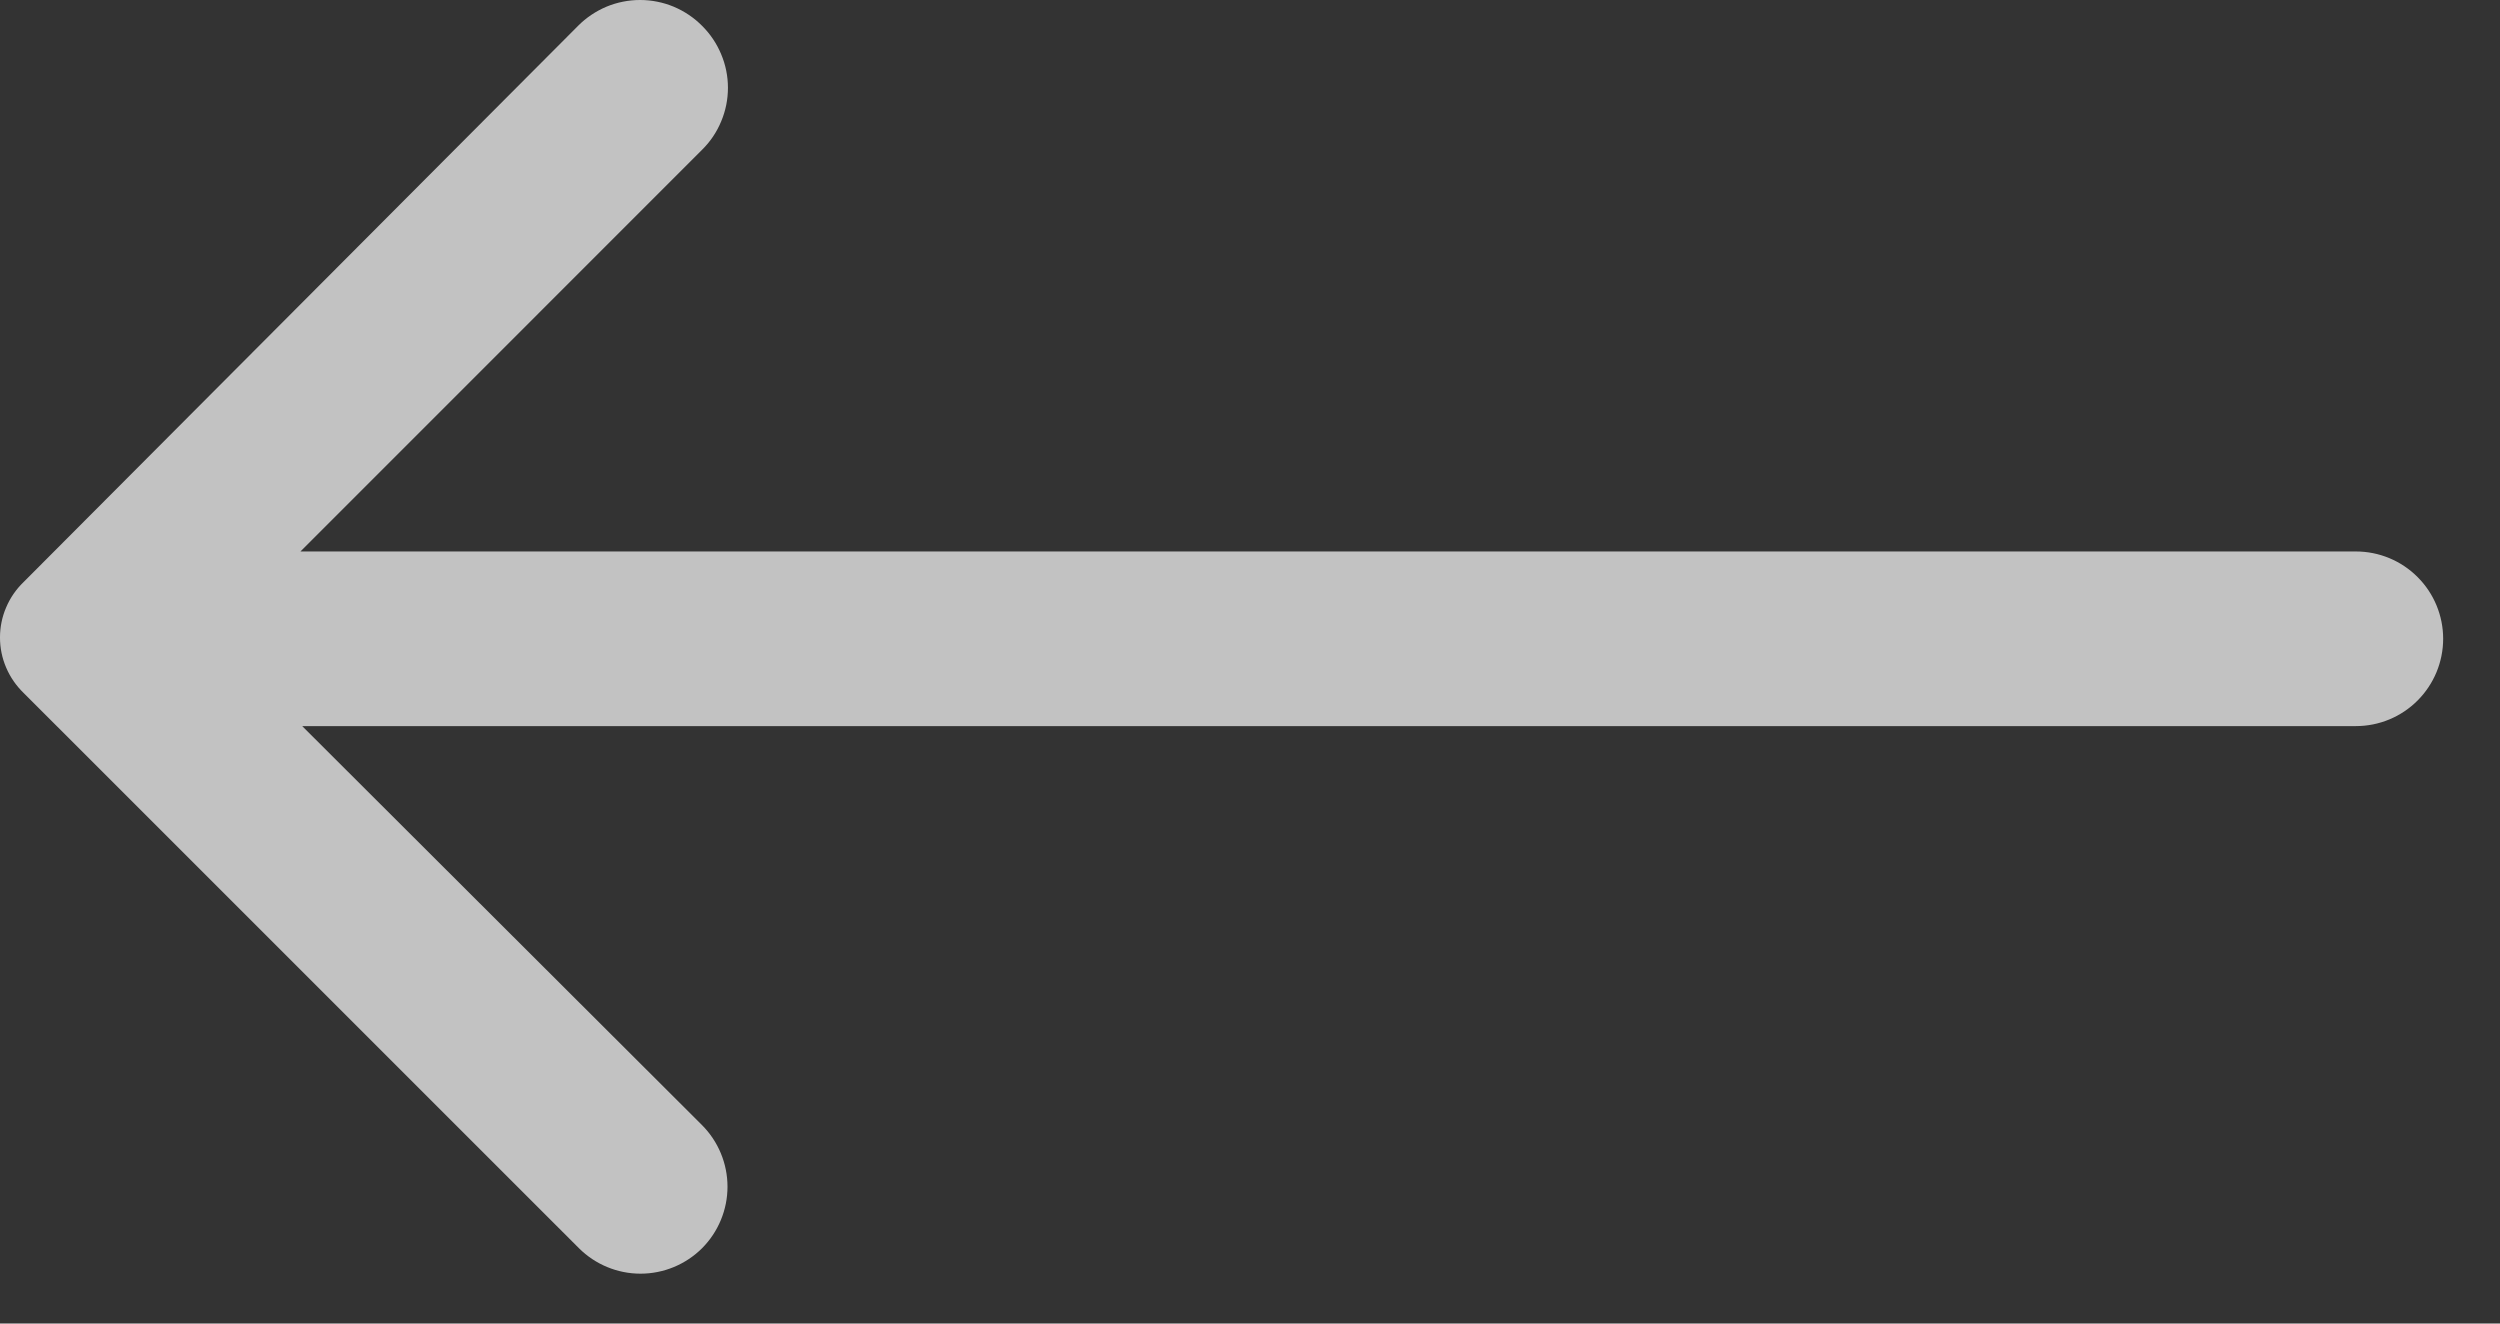<svg width="34" height="18" viewBox="0 0 34 18" fill="none" xmlns="http://www.w3.org/2000/svg">
<rect x="0" y="0" width="34" height="18" fill="#333333" stroke="none"/>
<path d="M9.548 0.351C9.66 0.462 9.748 0.593 9.808 0.738C9.869 0.882 9.9 1.038 9.9 1.194C9.9 1.351 9.869 1.506 9.808 1.651C9.748 1.796 9.66 1.927 9.548 2.037L4.086 7.5H32.04C32.355 7.5 32.657 7.625 32.879 7.848C33.102 8.07 33.227 8.373 33.227 8.687C33.227 9.002 33.102 9.304 32.879 9.527C32.657 9.75 32.355 9.875 32.04 9.875H4.11L9.548 15.302C9.769 15.524 9.894 15.825 9.894 16.139C9.894 16.453 9.769 16.754 9.548 16.976C9.326 17.197 9.025 17.322 8.711 17.322C8.397 17.322 8.096 17.197 7.874 16.976L0.321 9.424C0.22 9.326 0.139 9.209 0.084 9.08C0.028 8.95 -9.91821e-05 8.811 -9.91821e-05 8.67C-9.91821e-05 8.529 0.028 8.389 0.084 8.26C0.139 8.13 0.22 8.013 0.321 7.916L7.862 0.351C7.972 0.24 8.104 0.152 8.248 0.091C8.393 0.031 8.548 -4.3869e-05 8.705 -4.3869e-05C8.862 -4.3869e-05 9.017 0.031 9.162 0.091C9.307 0.152 9.438 0.24 9.548 0.351Z" fill="white" fill-opacity="0.7"/>
</svg>
